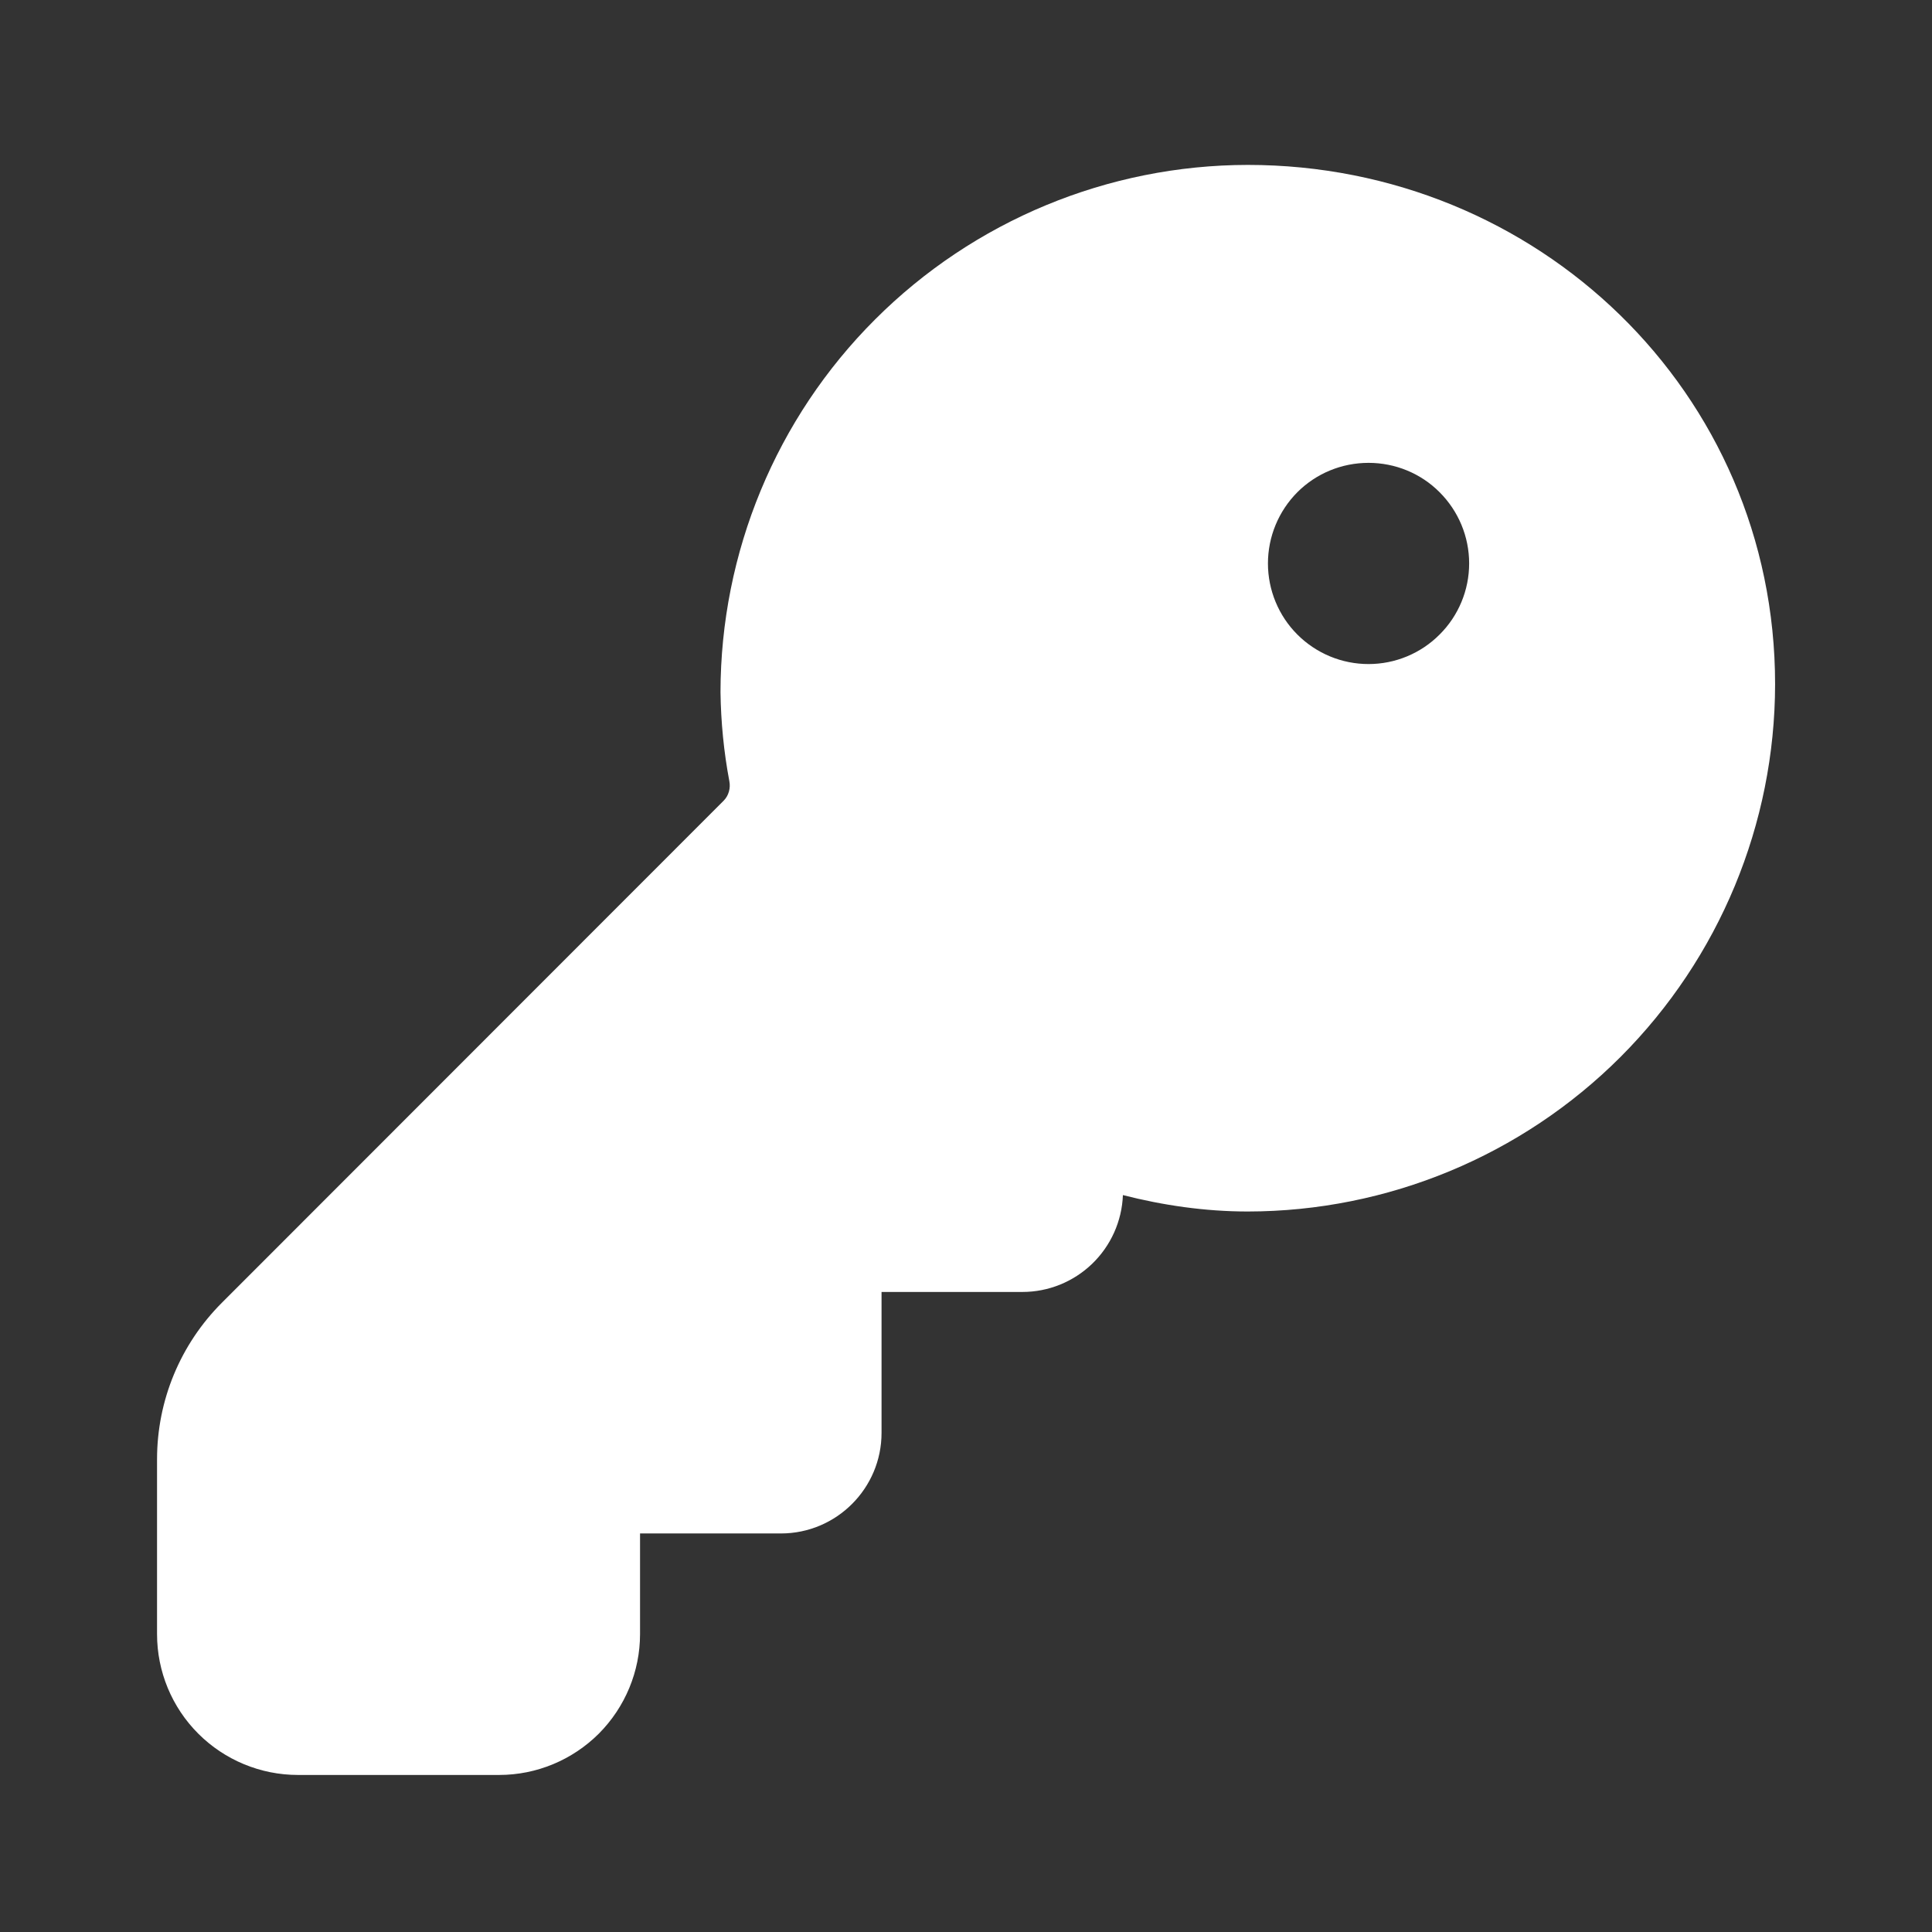 <svg width="14" height="14" viewBox="0 0 14 14" fill="none" xmlns="http://www.w3.org/2000/svg">
<rect x="0" y="0" width="14" height="14" fill="#333333" stroke="none"/>
<path d="M5.221 5.016C5.222 4.003 5.624 3.031 6.341 2.315C7.057 1.599 8.029 1.196 9.042 1.195C11.139 1.195 12.863 2.84 12.863 4.958C12.862 5.971 12.459 6.942 11.743 7.659C11.027 8.375 10.055 8.778 9.042 8.779C8.732 8.779 8.426 8.734 8.137 8.66C8.13 8.848 8.05 9.027 7.914 9.158C7.778 9.289 7.597 9.362 7.409 9.362H6.388V10.383C6.388 10.785 6.061 11.112 5.659 11.112H4.638V11.841C4.638 12.112 4.53 12.371 4.339 12.563C4.147 12.754 3.888 12.862 3.617 12.862H2.159C1.888 12.862 1.628 12.754 1.437 12.563C1.245 12.371 1.138 12.112 1.138 11.841V10.574C1.138 10.148 1.307 9.741 1.608 9.44L5.244 5.802C5.262 5.784 5.275 5.761 5.282 5.736C5.289 5.712 5.29 5.685 5.285 5.66C5.245 5.448 5.224 5.232 5.221 5.016ZM10.646 4.083C10.646 3.889 10.569 3.704 10.432 3.567C10.296 3.43 10.11 3.354 9.917 3.354C9.723 3.354 9.538 3.43 9.401 3.567C9.265 3.704 9.188 3.889 9.188 4.083C9.188 4.276 9.265 4.462 9.401 4.598C9.538 4.735 9.723 4.812 9.917 4.812C10.11 4.812 10.296 4.735 10.432 4.598C10.569 4.462 10.646 4.276 10.646 4.083Z" fill="white"/>
</svg>

